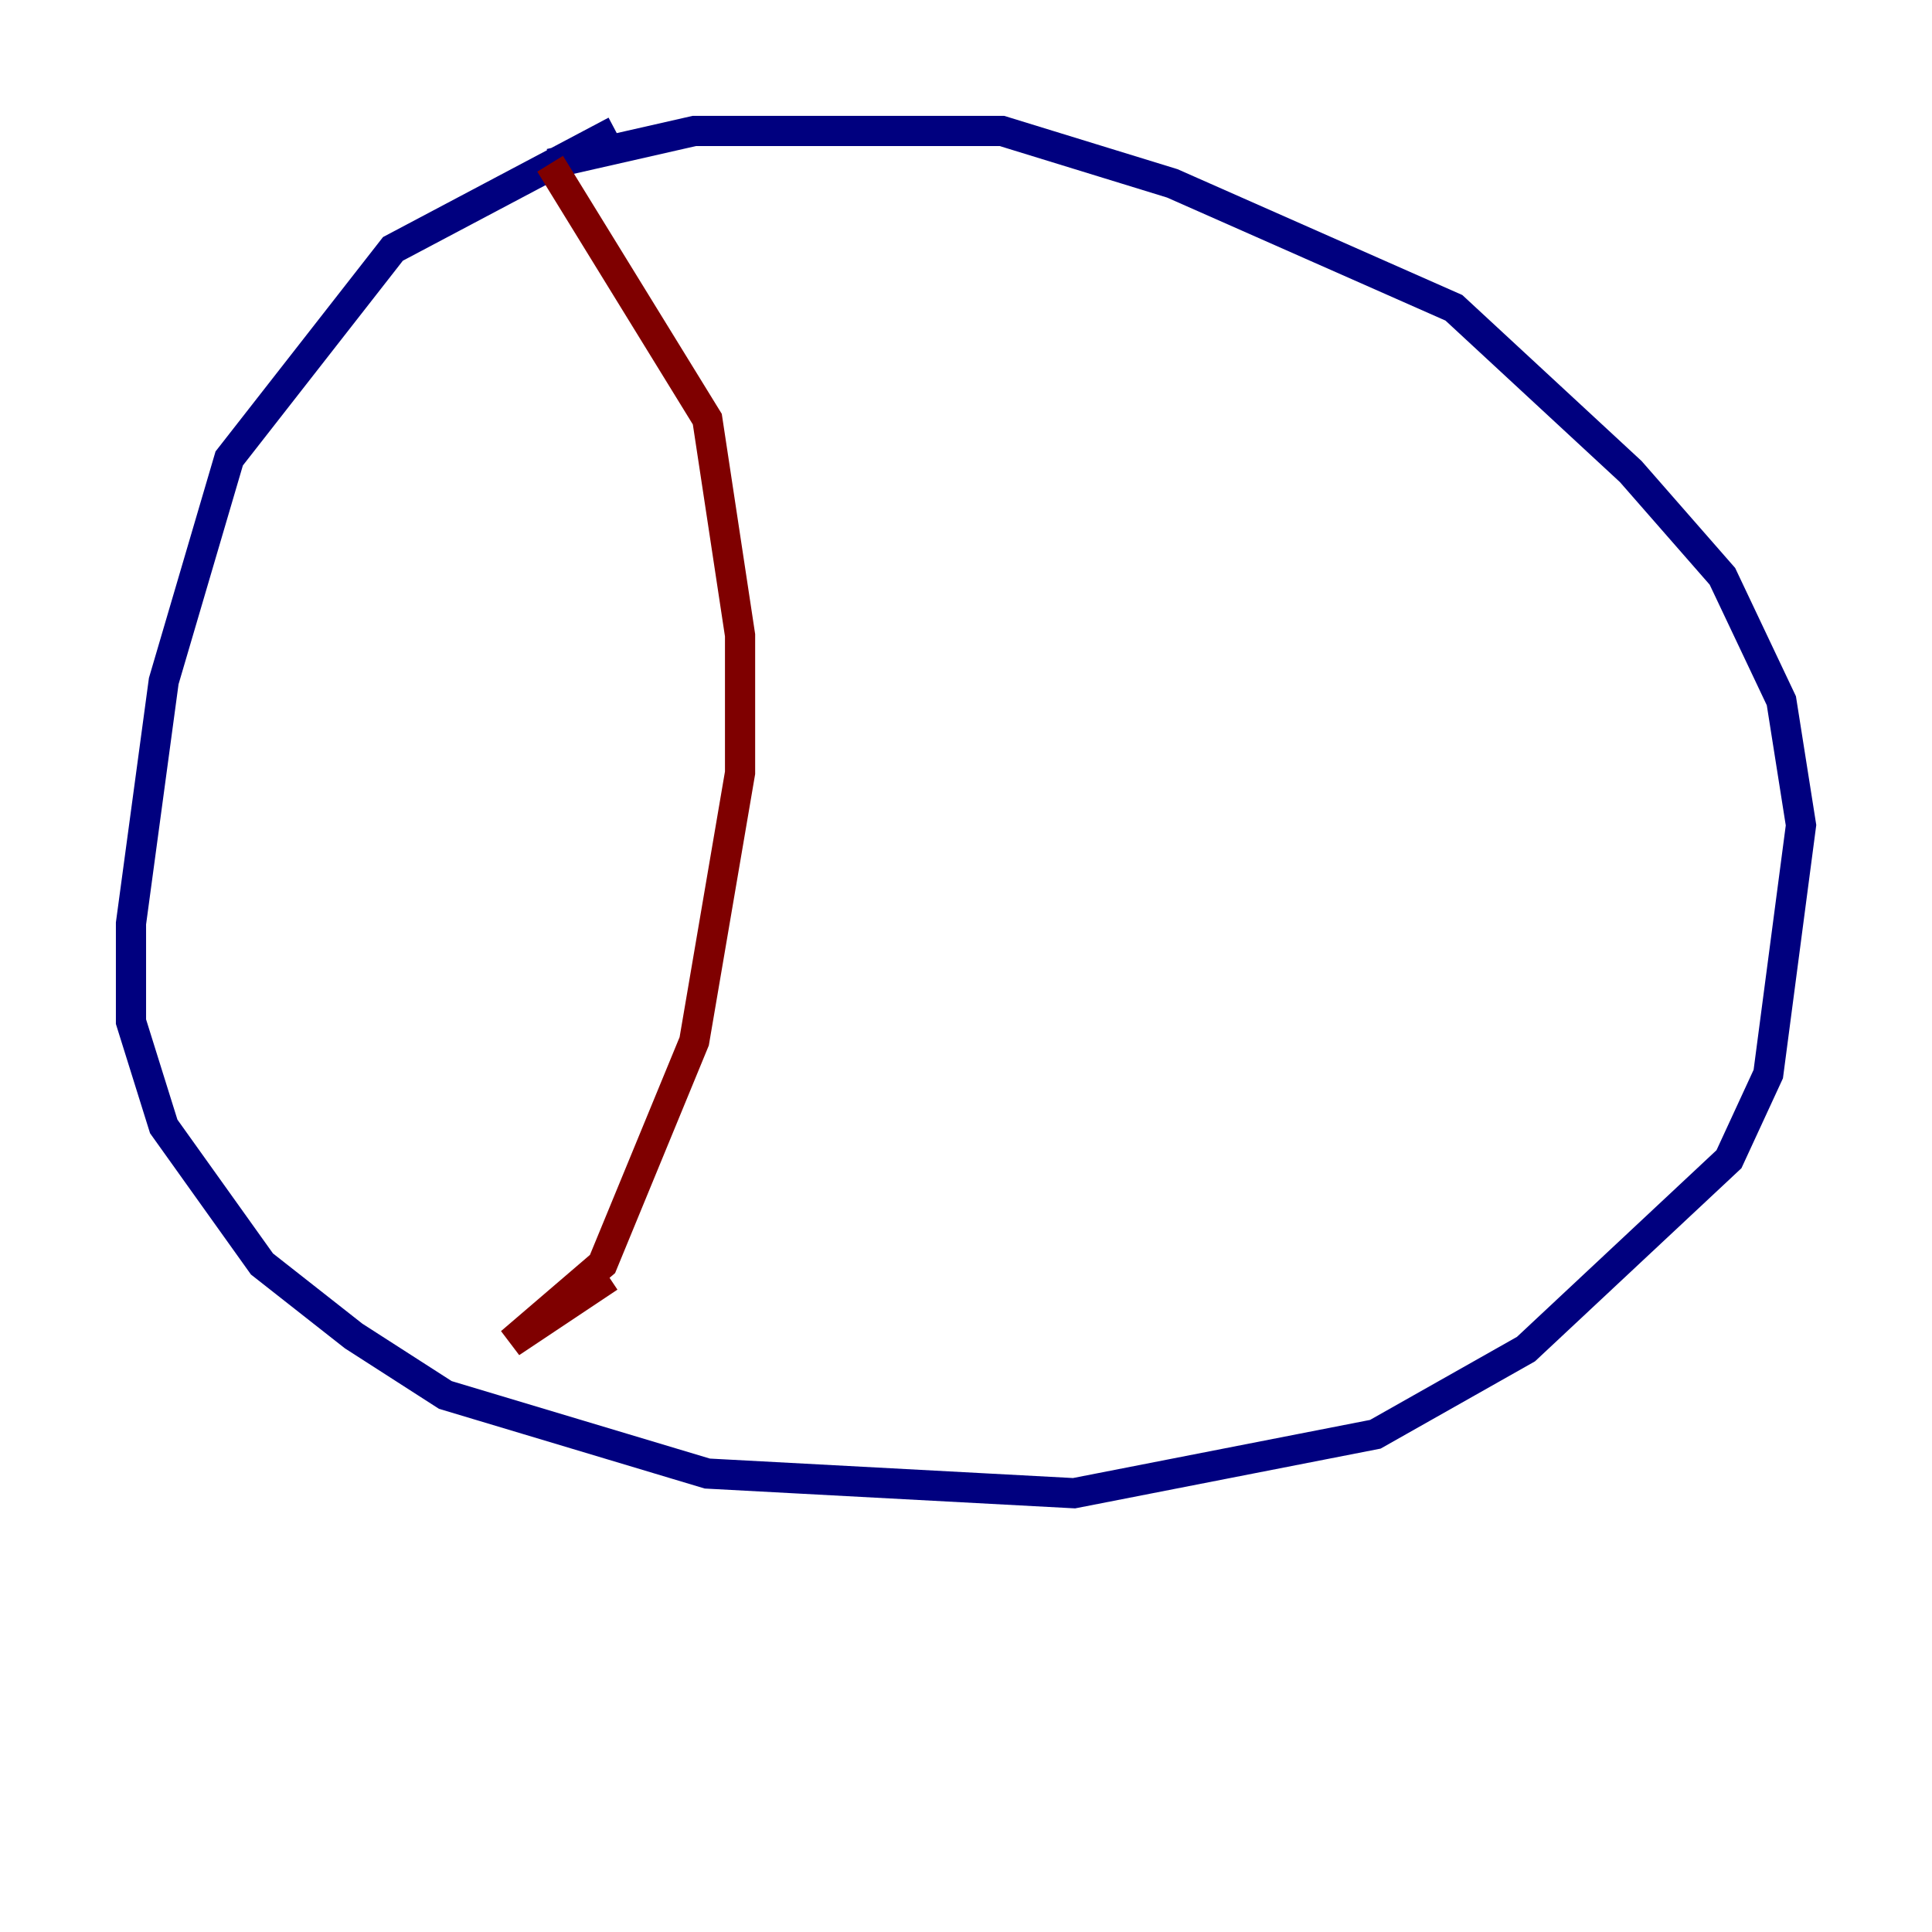 <?xml version="1.0" encoding="utf-8" ?>
<svg baseProfile="tiny" height="128" version="1.2" viewBox="0,0,128,128" width="128" xmlns="http://www.w3.org/2000/svg" xmlns:ev="http://www.w3.org/2001/xml-events" xmlns:xlink="http://www.w3.org/1999/xlink"><defs /><polyline fill="none" points="40.786,8.678 26.034,16.488 15.186,30.373 10.848,45.125 8.678,61.18 8.678,67.688 10.848,74.63 17.356,83.742 23.43,88.515 29.505,92.42 46.861,97.627 71.159,98.929 91.119,95.024 101.098,89.383 114.549,76.8 117.153,71.159 119.322,54.671 118.02,46.427 114.115,38.183 108.041,31.241 96.325,20.393 77.668,12.149 66.386,8.678 45.993,8.678 36.447,10.848" stroke="#00007f" stroke-width="2" /><polyline fill="none" points="36.447,10.848 46.861,27.77 49.031,42.088 49.031,51.2 45.993,68.99 39.919,83.742 33.844,88.949 40.352,84.61" stroke="#7f0000" stroke-width="2" /></svg>